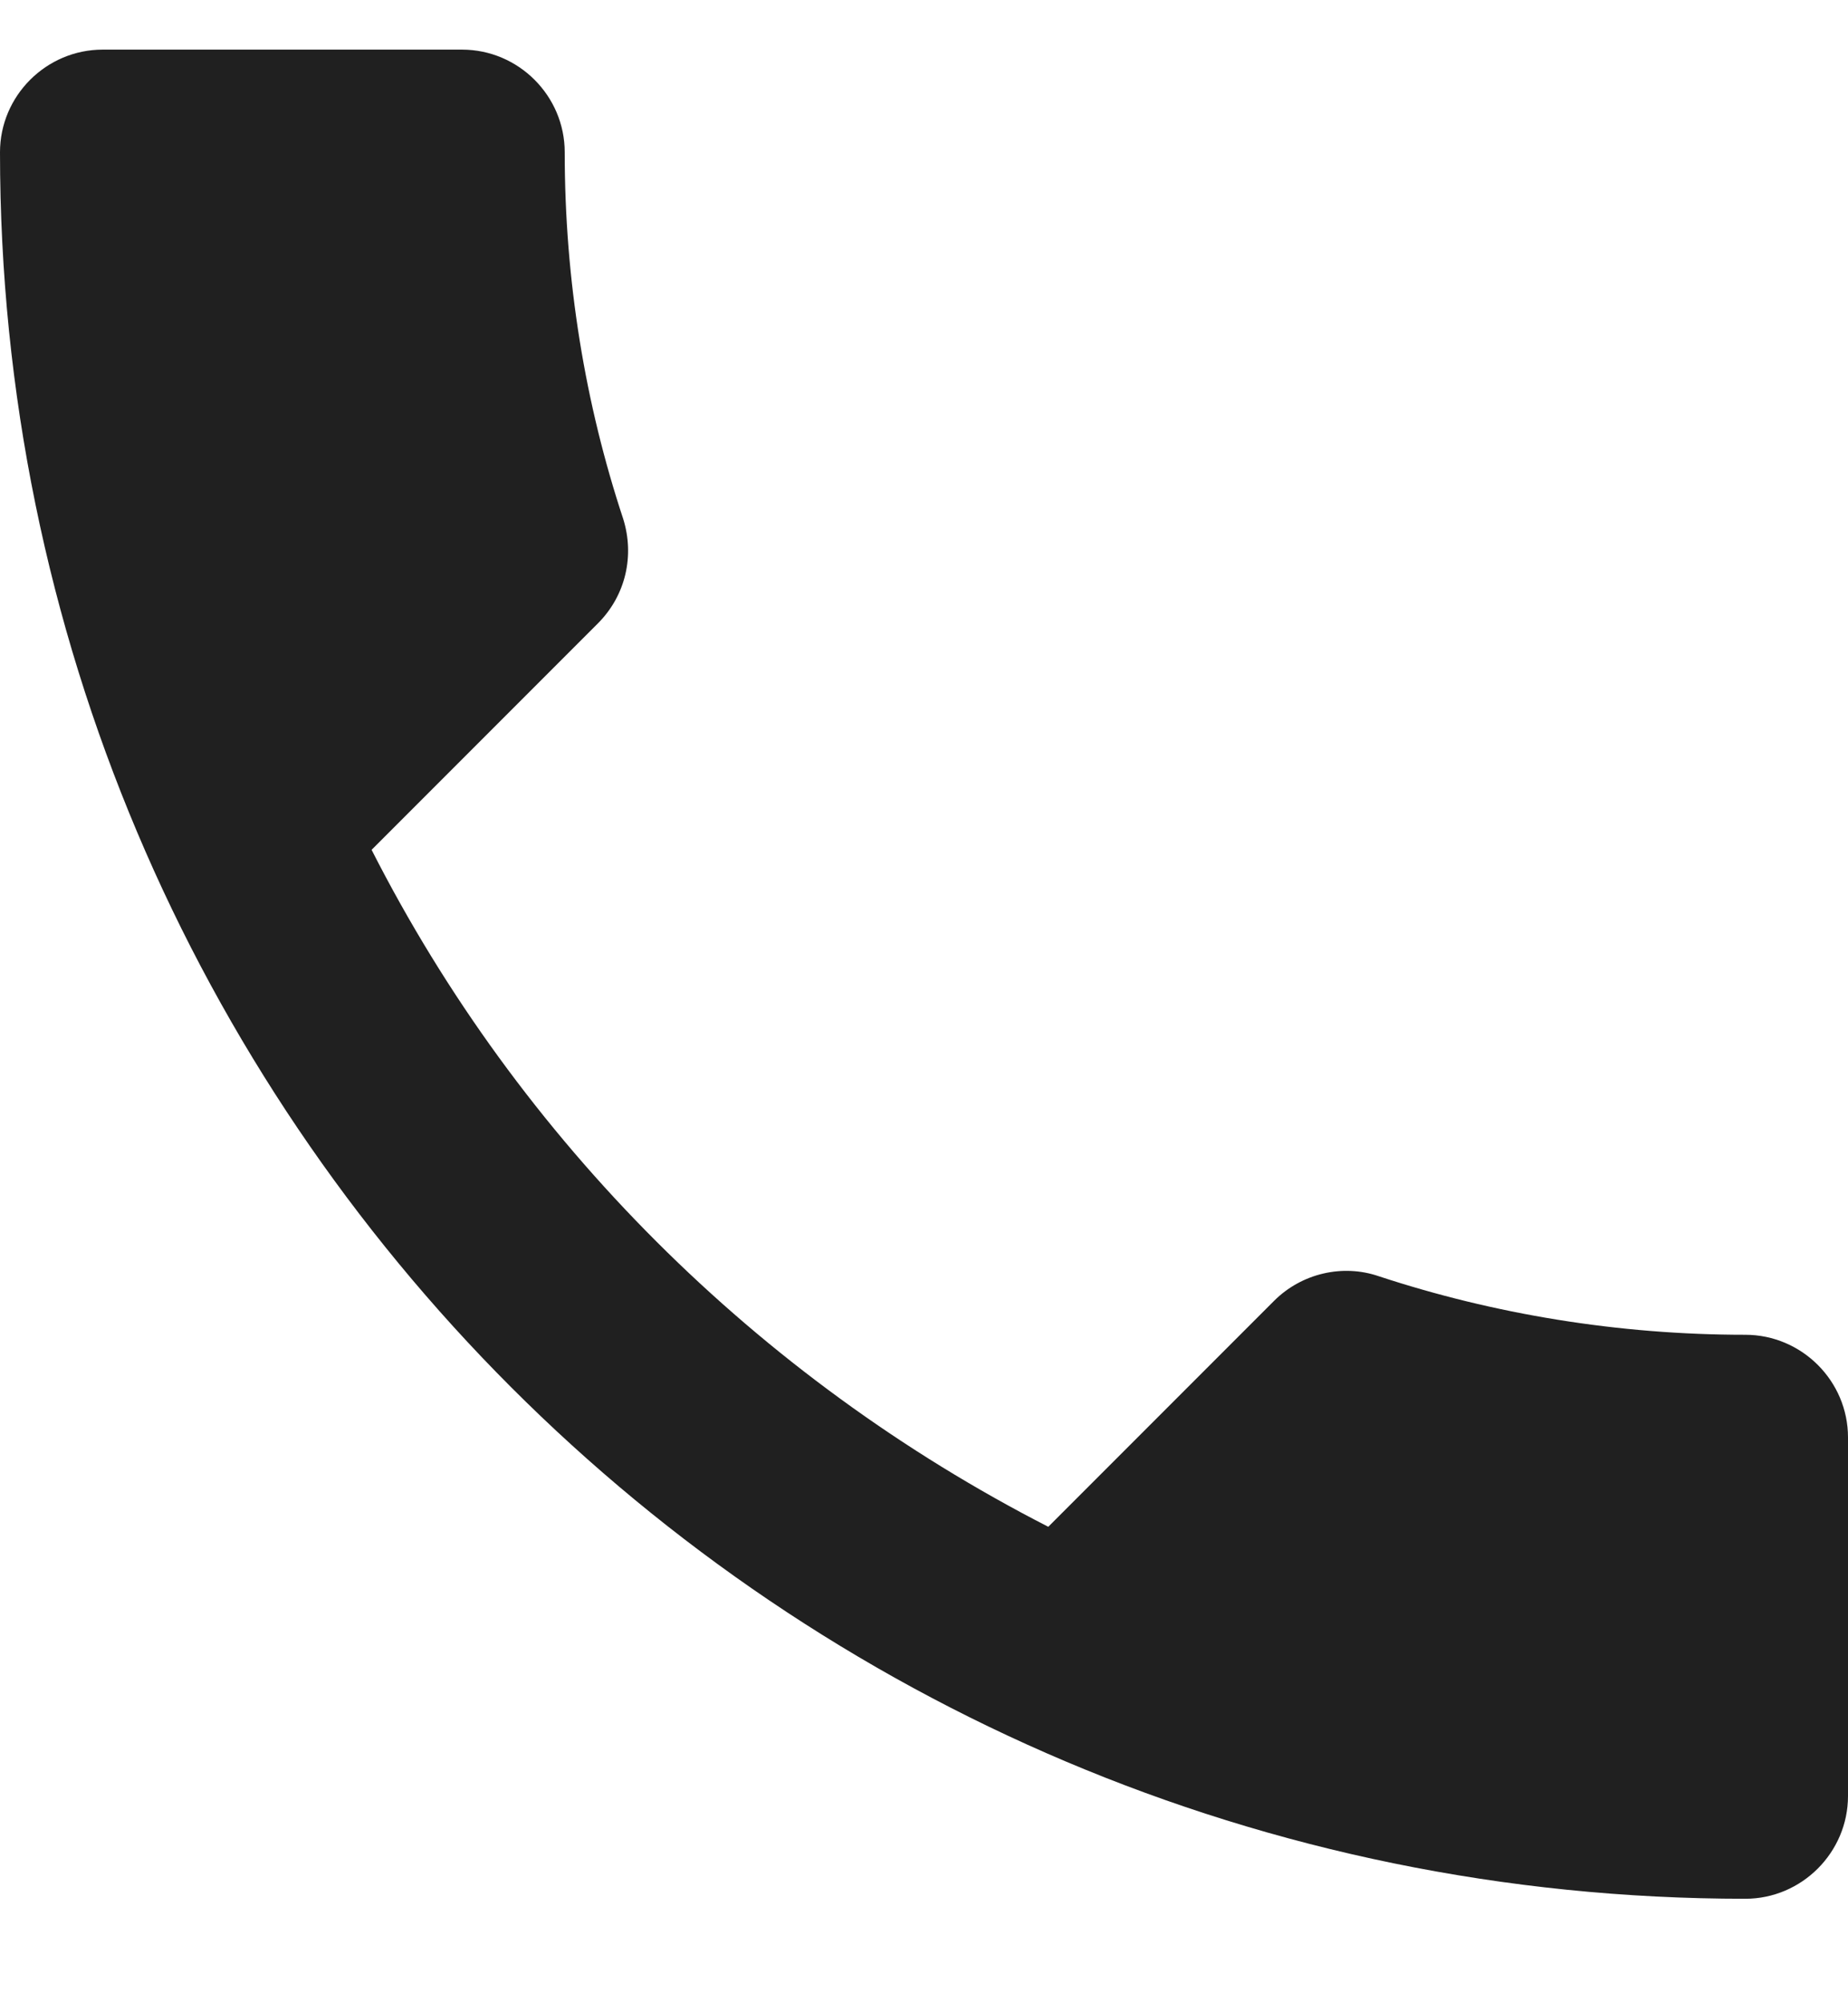 <svg width="12" height="13" viewBox="0 0 12 13" fill="none" xmlns="http://www.w3.org/2000/svg">
<path d="M2.413 5.515C3.373 7.402 4.92 8.942 6.807 9.908L8.273 8.442C8.453 8.262 8.72 8.202 8.953 8.282C9.7 8.528 10.507 8.662 11.333 8.662C11.7 8.662 12 8.962 12 9.328V11.655C12 12.021 11.7 12.322 11.333 12.322C5.073 12.322 0 7.248 0 0.988C0 0.622 0.3 0.322 0.667 0.322H3C3.367 0.322 3.667 0.622 3.667 0.988C3.667 1.822 3.8 2.622 4.047 3.368C4.12 3.602 4.067 3.862 3.88 4.048L2.413 5.515Z" fill="#202020"/>
</svg>
